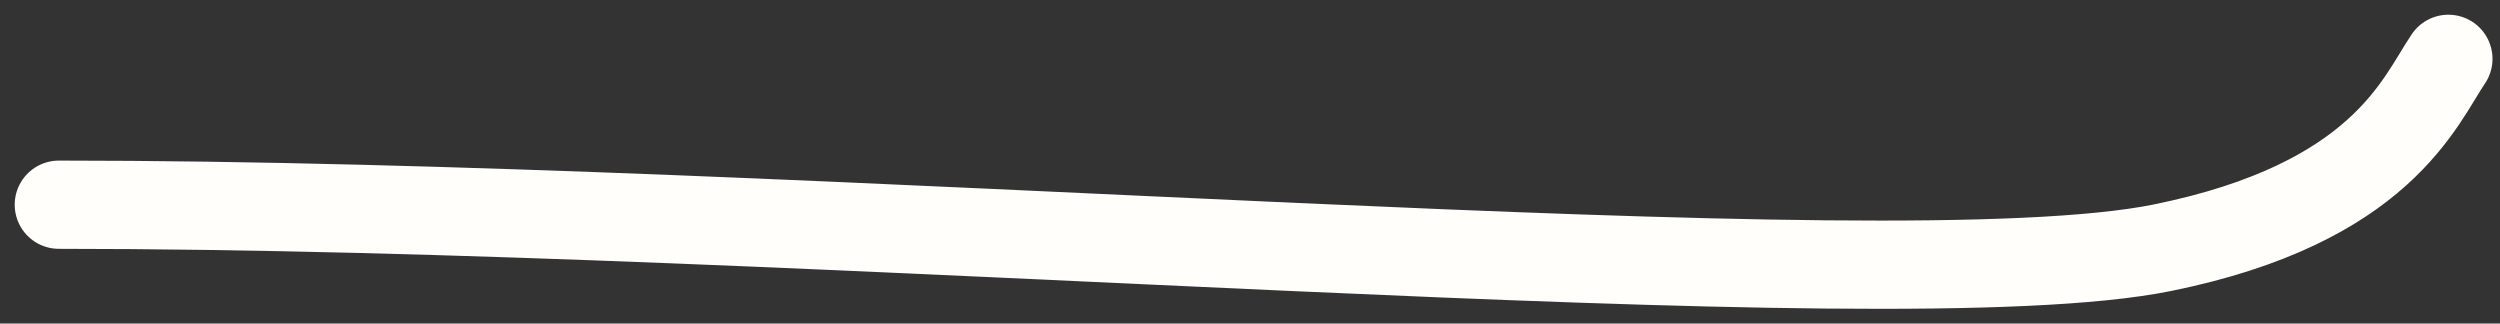 <svg width="85" height="11" viewBox="0 0 85 11" fill="none" xmlns="http://www.w3.org/2000/svg">
<rect x="0" y="0" width="85" height="11" fill="#333333" stroke="none"/>
<path d="M2 6.96C28.118 6.96 64.216 10.313 73.526 8.422C80.973 6.909 82.262 3.45 83.245 2" stroke="#FFFEFA" stroke-width="3" stroke-linecap="round" stroke-linejoin="round"/>
</svg>
